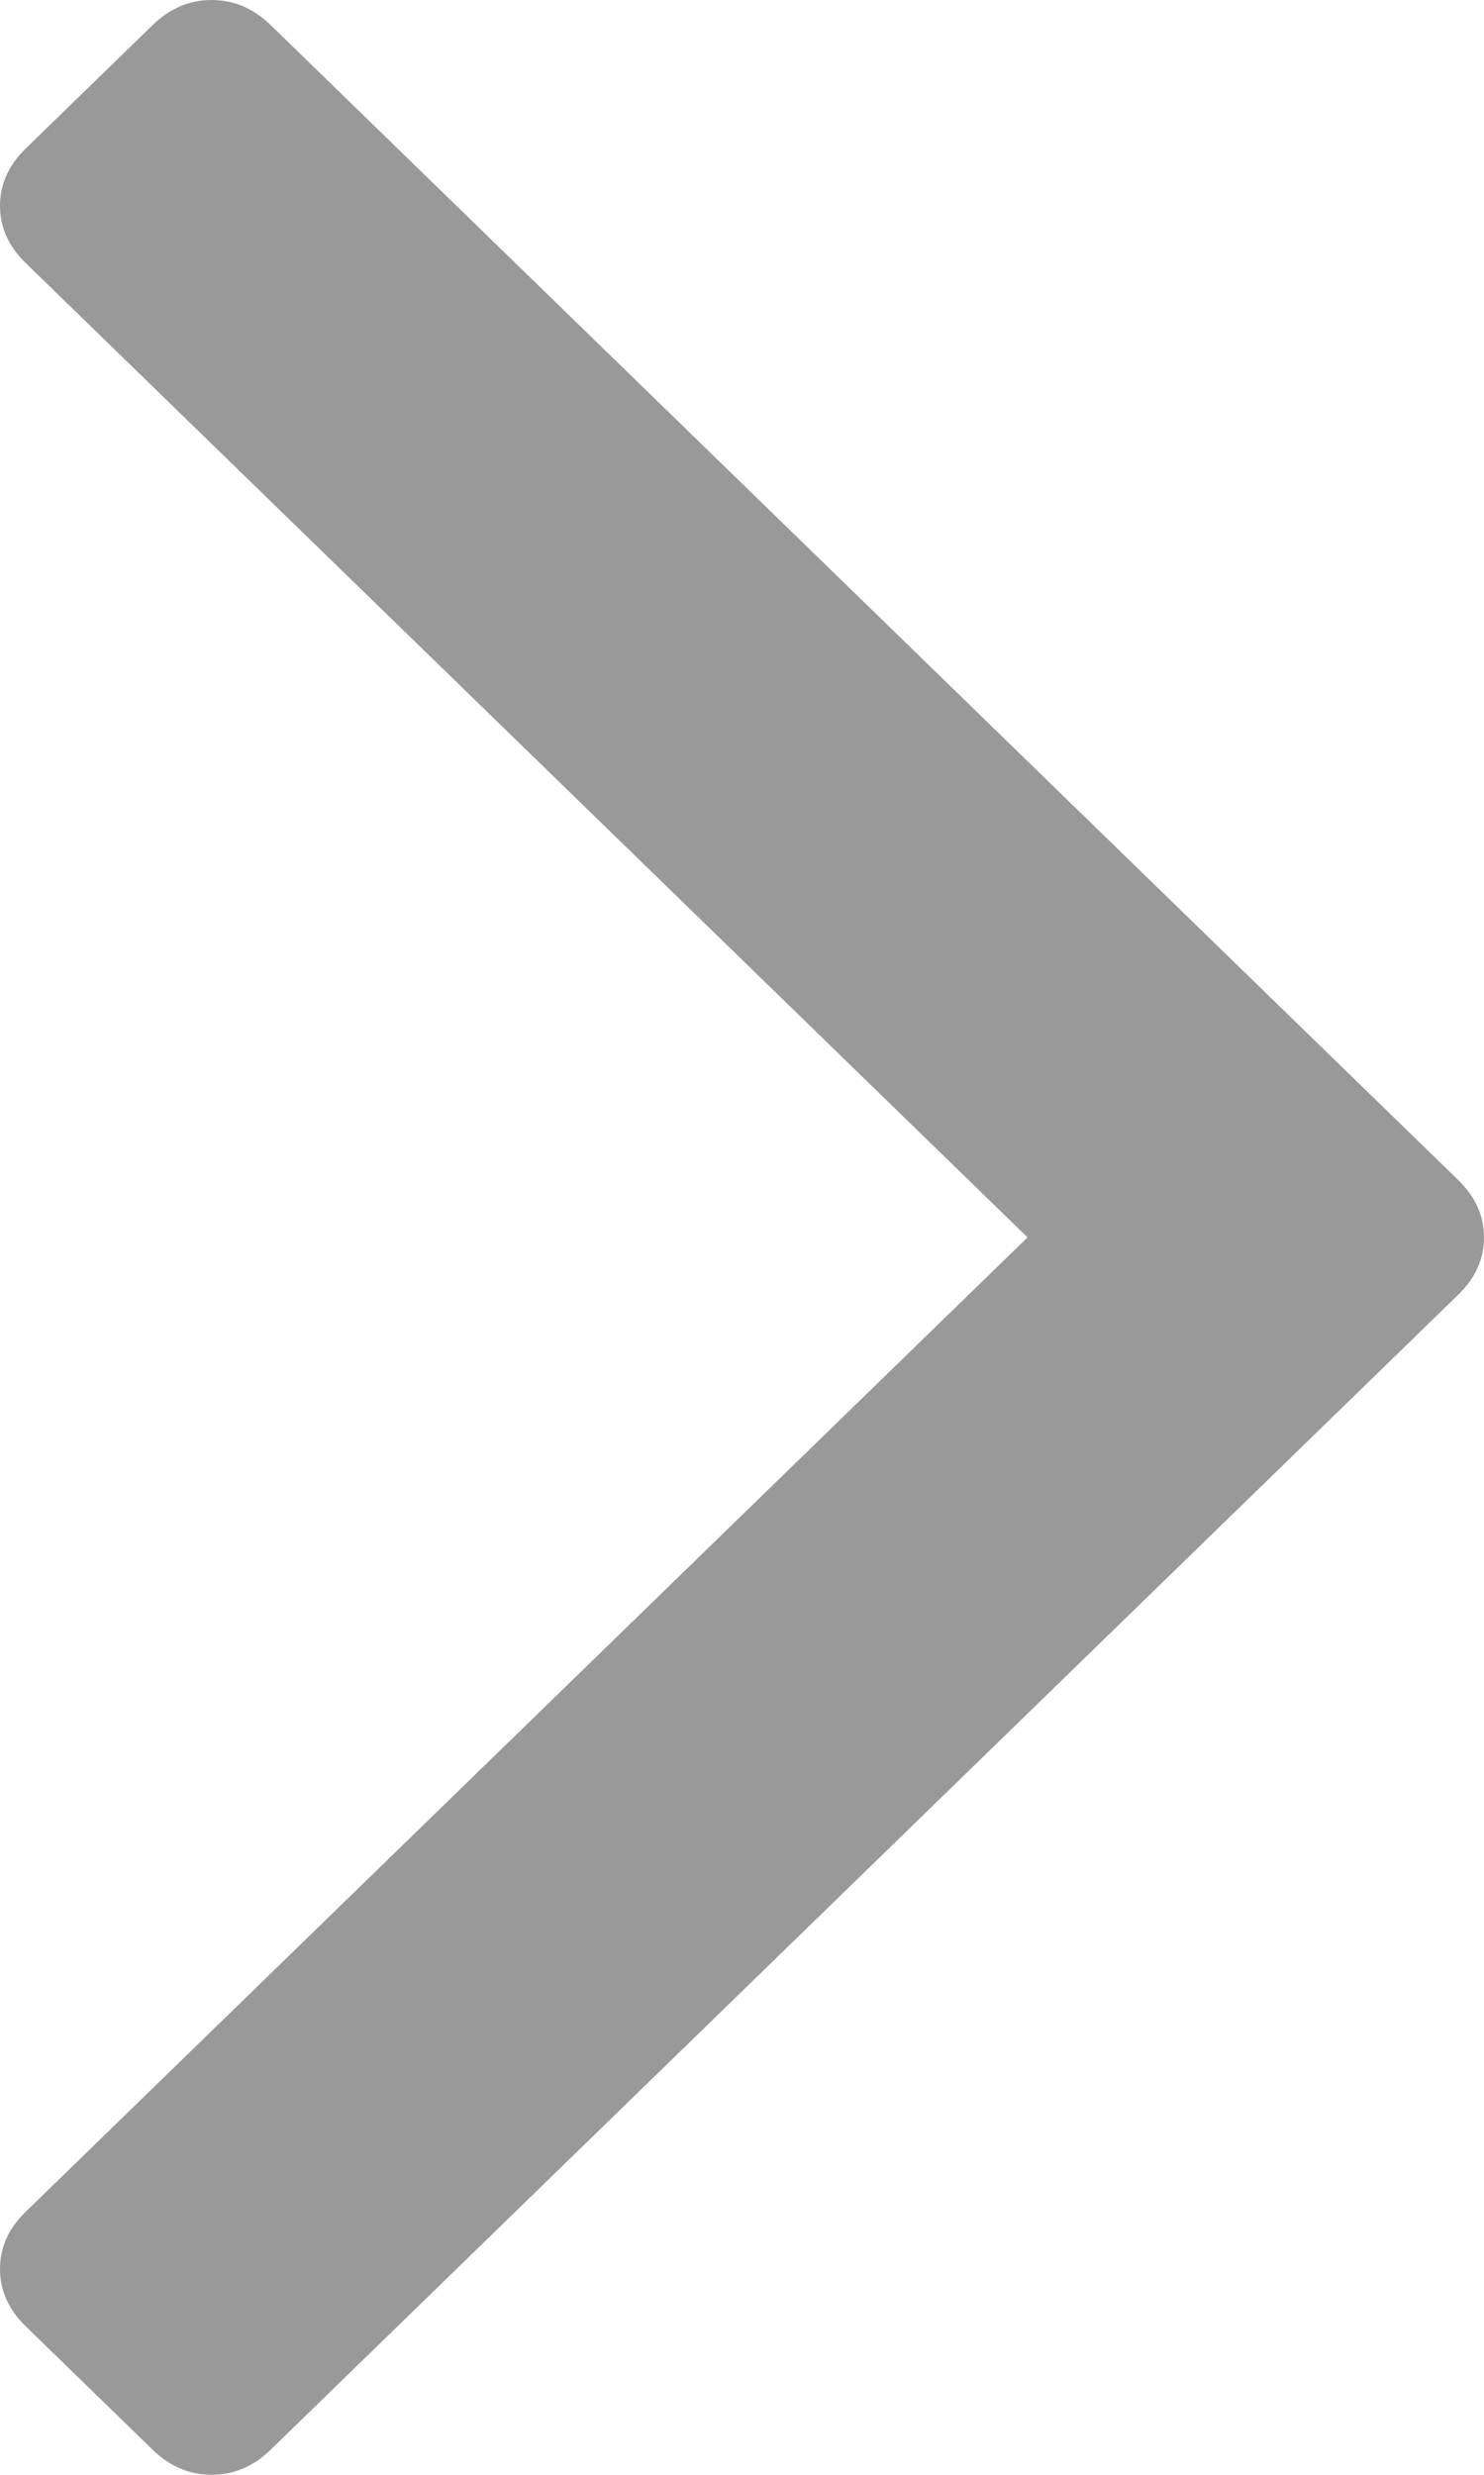 <svg xmlns="http://www.w3.org/2000/svg" xmlns:xlink="http://www.w3.org/1999/xlink" width="12" height="20" version="1.1"><g><path fill="#999" fill-rule="nonzero" stroke="none" d="M 11.794 9.539 C 11.931 9.673 12 9.826 12 10 C 12 10.174 11.931 10.327 11.794 10.461 L 2.186 19.8 C 2.048 19.933 1.89 20 1.711 20 C 1.533 20 1.375 19.933 1.237 19.8 L 0.206 18.798 C 0.069 18.664 0 18.51 0 18.337 C 0 18.163 0.069 18.009 0.206 17.876 L 8.309 10 L 0.206 2.124 C 0.069 1.991 0 1.837 0 1.663 C 0 1.49 0.069 1.336 0.206 1.202 L 1.237 0.2 C 1.375 0.067 1.533 0 1.711 0 C 1.89 0 2.048 0.067 2.186 0.2 L 11.794 9.539 Z" transform="matrix(1 0 0 1 -271 -10 ) matrix(1 0 0 1 271 10 )"/></g></svg>